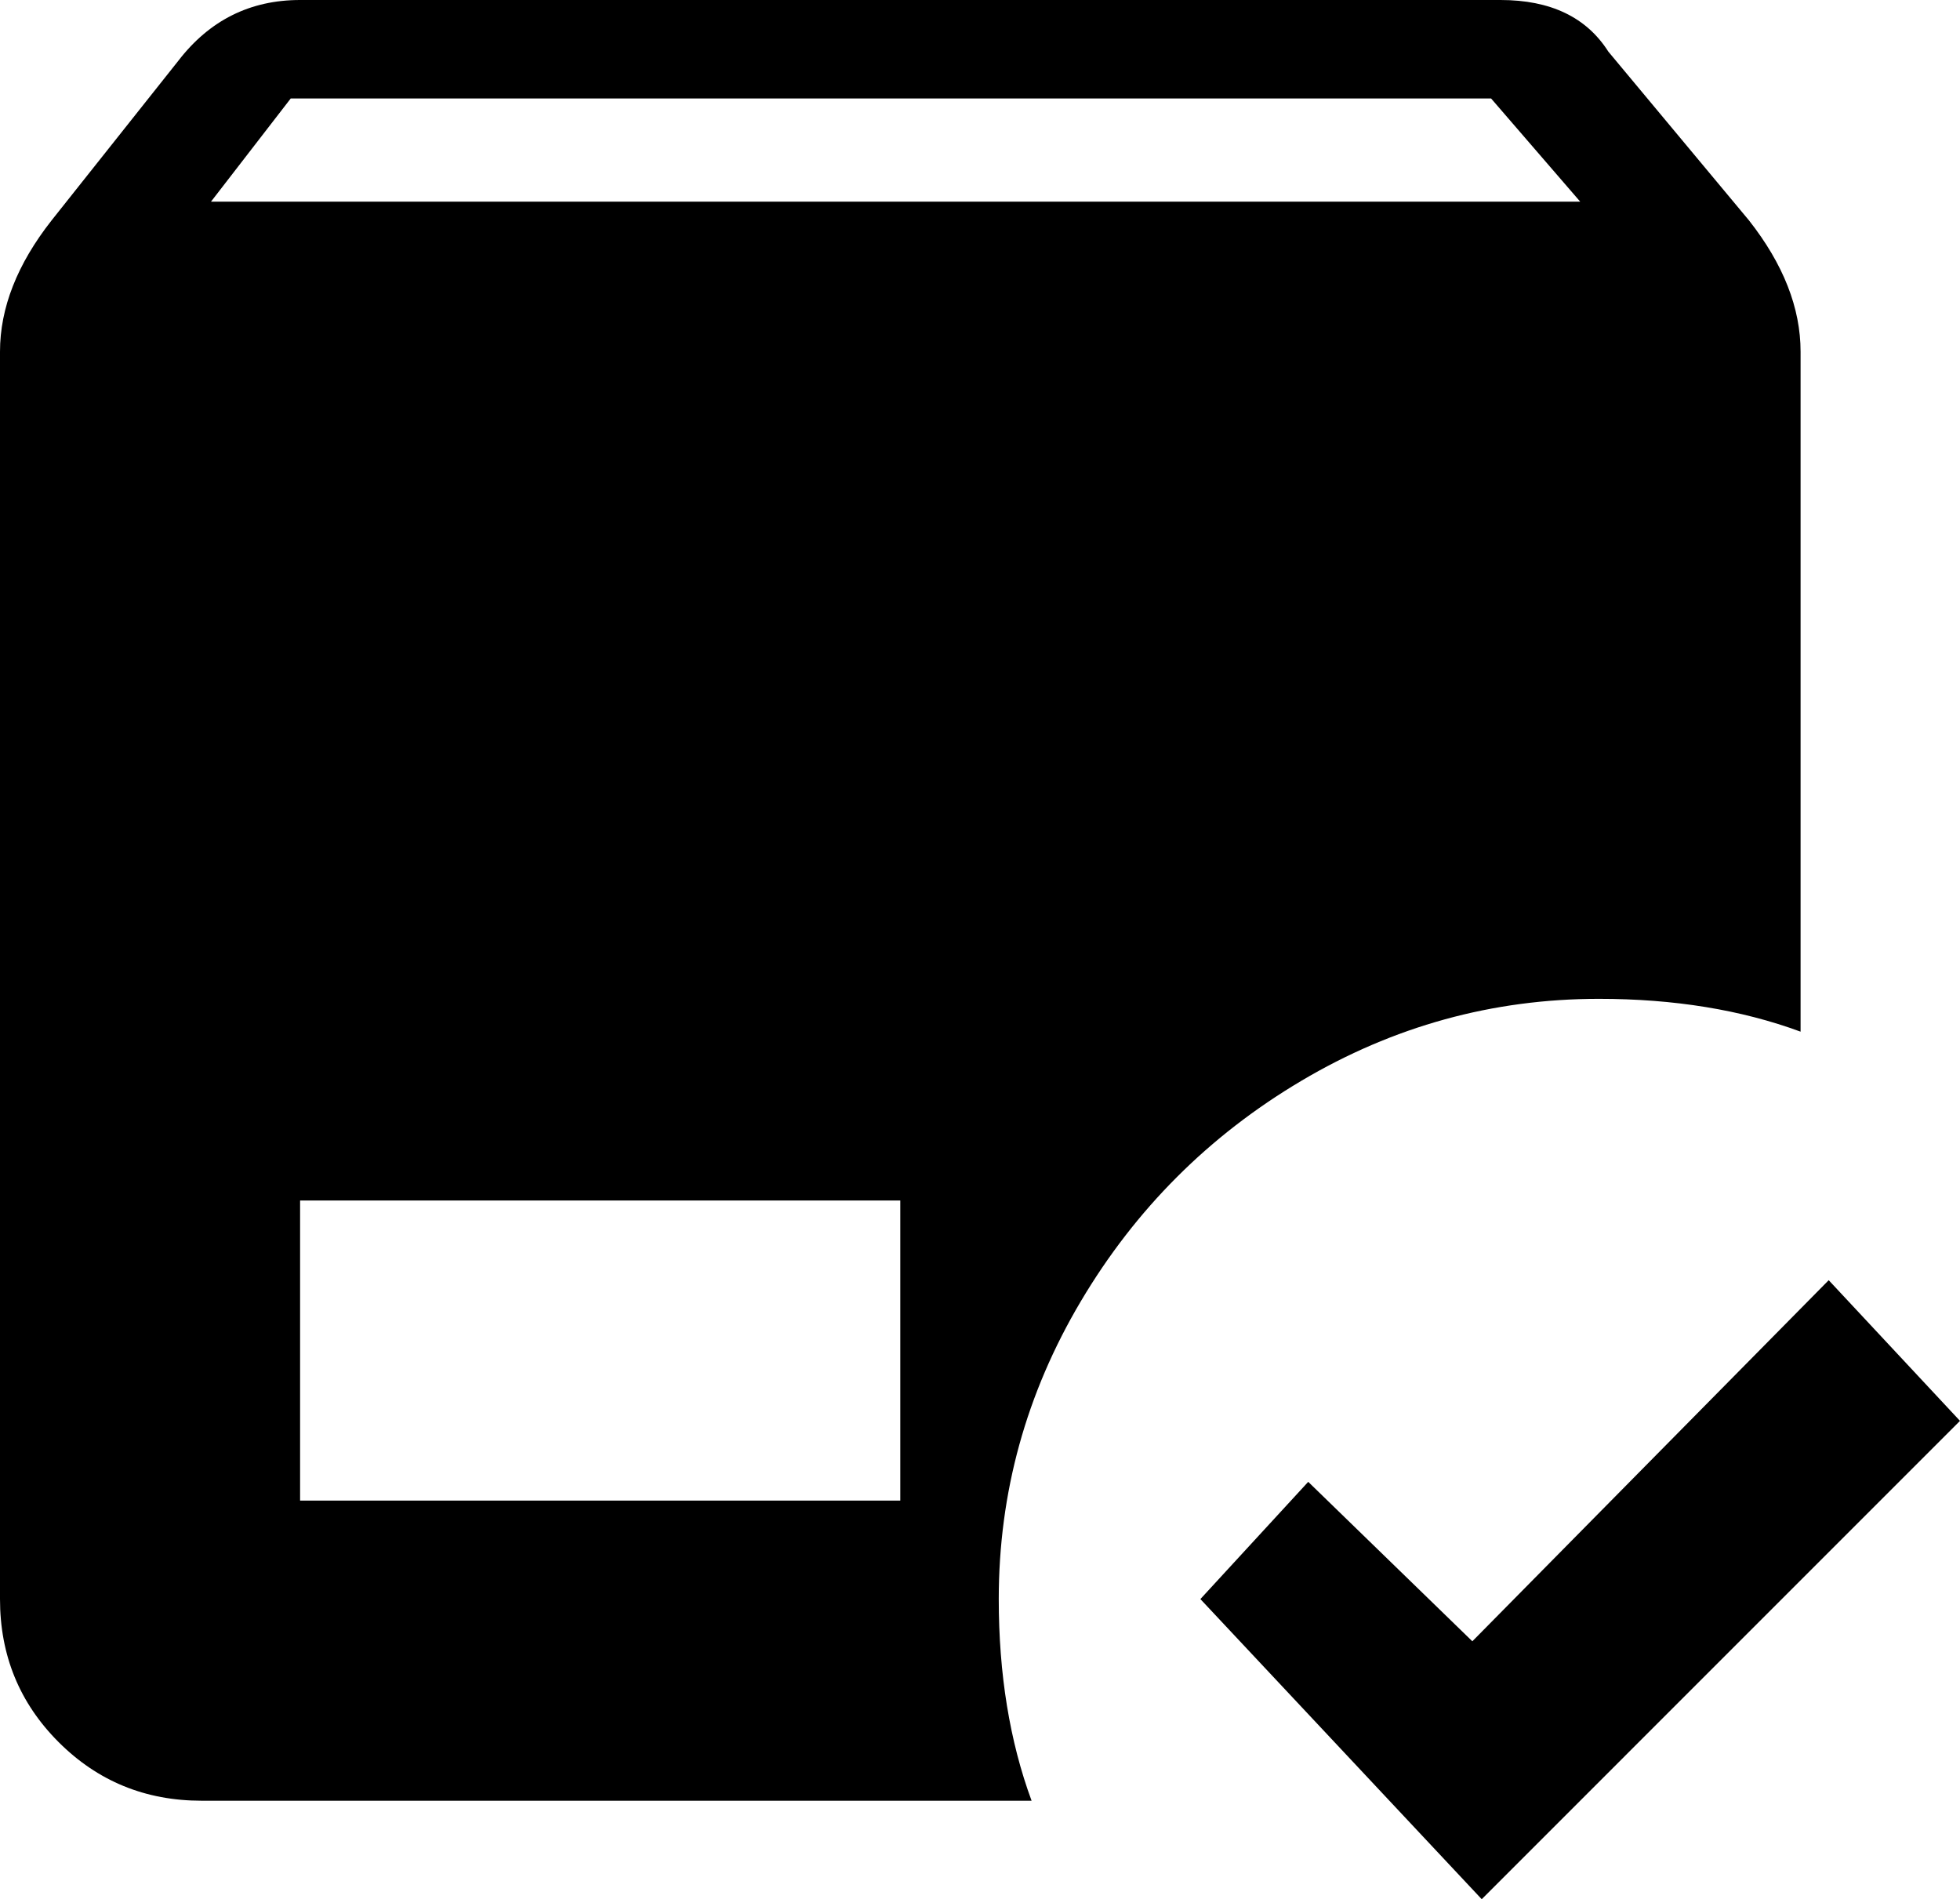 <svg xmlns="http://www.w3.org/2000/svg" viewBox="64 -21 418 405">
      <g transform="scale(1 -1) translate(0 -363)">
        <path d="M128 384Q112 384 102 371L75 337Q64 323 64 309V43Q64 25 76.5 12.5Q89 0 107 0H284Q277 19 277 43Q277 77 294.5 106.5Q312 136 341.5 153.5Q371 171 405 171Q429 171 448 164V309Q448 323 437 337L407 373Q400 384 384 384ZM126 363H382L401 341H109ZM128 128H256V64H128ZM454 111 378 34 343 68 320 43 380 -21 482 81Z" />
      </g>
    </svg>